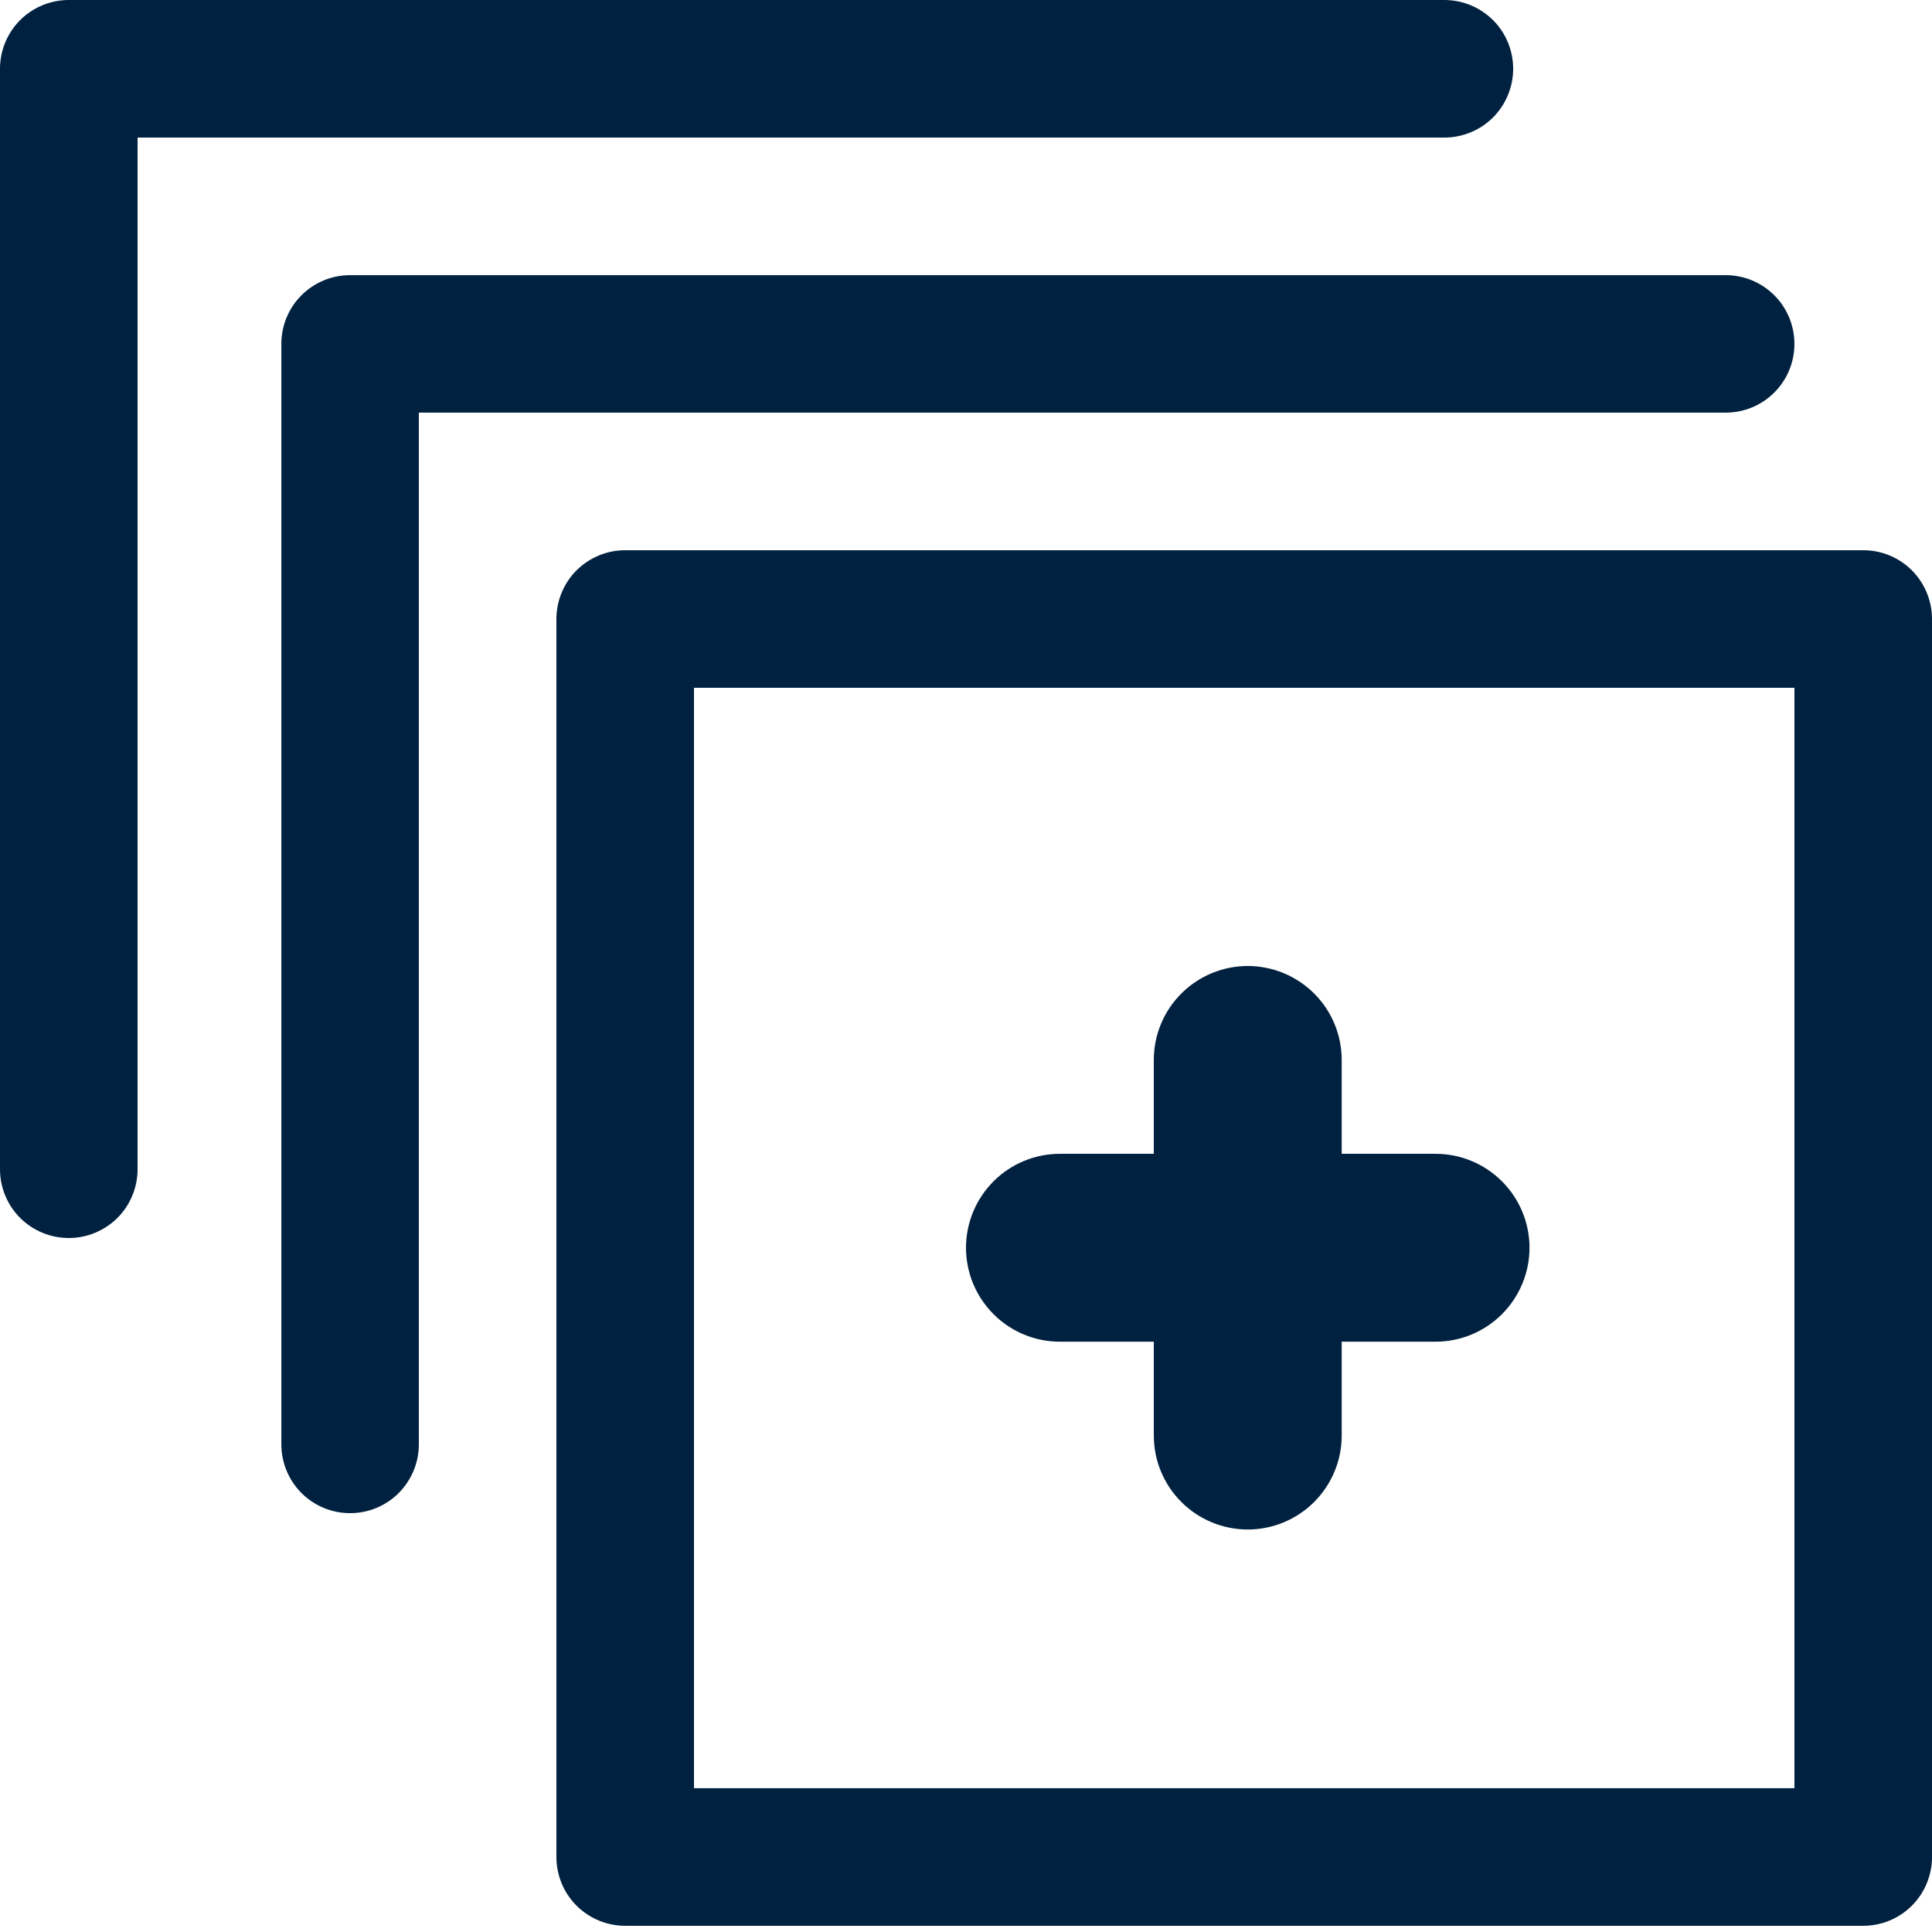 <svg width="24" height="24" viewBox="0 0 24 24" fill="none" xmlns="http://www.w3.org/2000/svg">
  <path
    d="M16.667 13.167V14.333H17.833C18.143 14.333 18.439 14.456 18.658 14.675C18.877 14.894 19 15.191 19 15.5C19 15.809 18.877 16.106 18.658 16.325C18.439 16.544 18.143 16.667 17.833 16.667H16.667V17.833C16.667 18.143 16.544 18.439 16.325 18.658C16.106 18.877 15.809 19 15.5 19C15.191 19 14.894 18.877 14.675 18.658C14.456 18.439 14.333 18.143 14.333 17.833V16.667H13.167C12.857 16.667 12.56 16.544 12.342 16.325C12.123 16.106 12 15.809 12 15.5C12 15.191 12.123 14.894 12.342 14.675C12.56 14.456 12.857 14.333 13.167 14.333H14.333V13.167C14.333 12.857 14.456 12.56 14.675 12.342C14.894 12.123 15.191 12 15.5 12C15.809 12 16.106 12.123 16.325 12.342C16.544 12.56 16.667 12.857 16.667 13.167Z"
    fill="#00213F" />
  <path
    d="M23.146 6.835H7.767C7.54 6.835 7.323 6.925 7.162 7.085C7.002 7.246 6.912 7.463 6.912 7.69V23.069C6.912 23.295 7.002 23.513 7.162 23.673C7.323 23.833 7.54 23.923 7.767 23.923H23.146C23.372 23.923 23.59 23.833 23.75 23.673C23.91 23.513 24 23.295 24 23.069V7.69C24 7.463 23.91 7.246 23.75 7.085C23.59 6.925 23.372 6.835 23.146 6.835ZM22.291 22.214H8.621V8.544H22.291V22.214Z"
    fill="#00213F" />
  <path
    d="M22.291 4.272C22.291 4.045 22.201 3.828 22.041 3.668C21.881 3.508 21.664 3.418 21.437 3.418H4.349C4.122 3.418 3.905 3.508 3.745 3.668C3.585 3.828 3.495 4.045 3.495 4.272V17.942C3.495 18.169 3.585 18.386 3.745 18.547C3.905 18.707 4.122 18.797 4.349 18.797C4.576 18.797 4.793 18.707 4.953 18.547C5.113 18.386 5.203 18.169 5.203 17.942V5.126H21.437C21.664 5.126 21.881 5.036 22.041 4.876C22.201 4.716 22.291 4.499 22.291 4.272Z"
    fill="#00213F" />
  <path
    d="M18.797 0.854C18.797 0.628 18.707 0.41 18.547 0.25C18.386 0.09 18.169 0 17.942 0H0.854C0.628 0 0.41 0.09 0.25 0.25C0.09 0.41 0 0.628 0 0.854V14.525C0 14.751 0.09 14.969 0.25 15.129C0.41 15.289 0.628 15.379 0.854 15.379C1.081 15.379 1.298 15.289 1.459 15.129C1.619 14.969 1.709 14.751 1.709 14.525V1.709H17.942C18.169 1.709 18.386 1.619 18.547 1.459C18.707 1.298 18.797 1.081 18.797 0.854Z"
    fill="#00213F" />
</svg>
